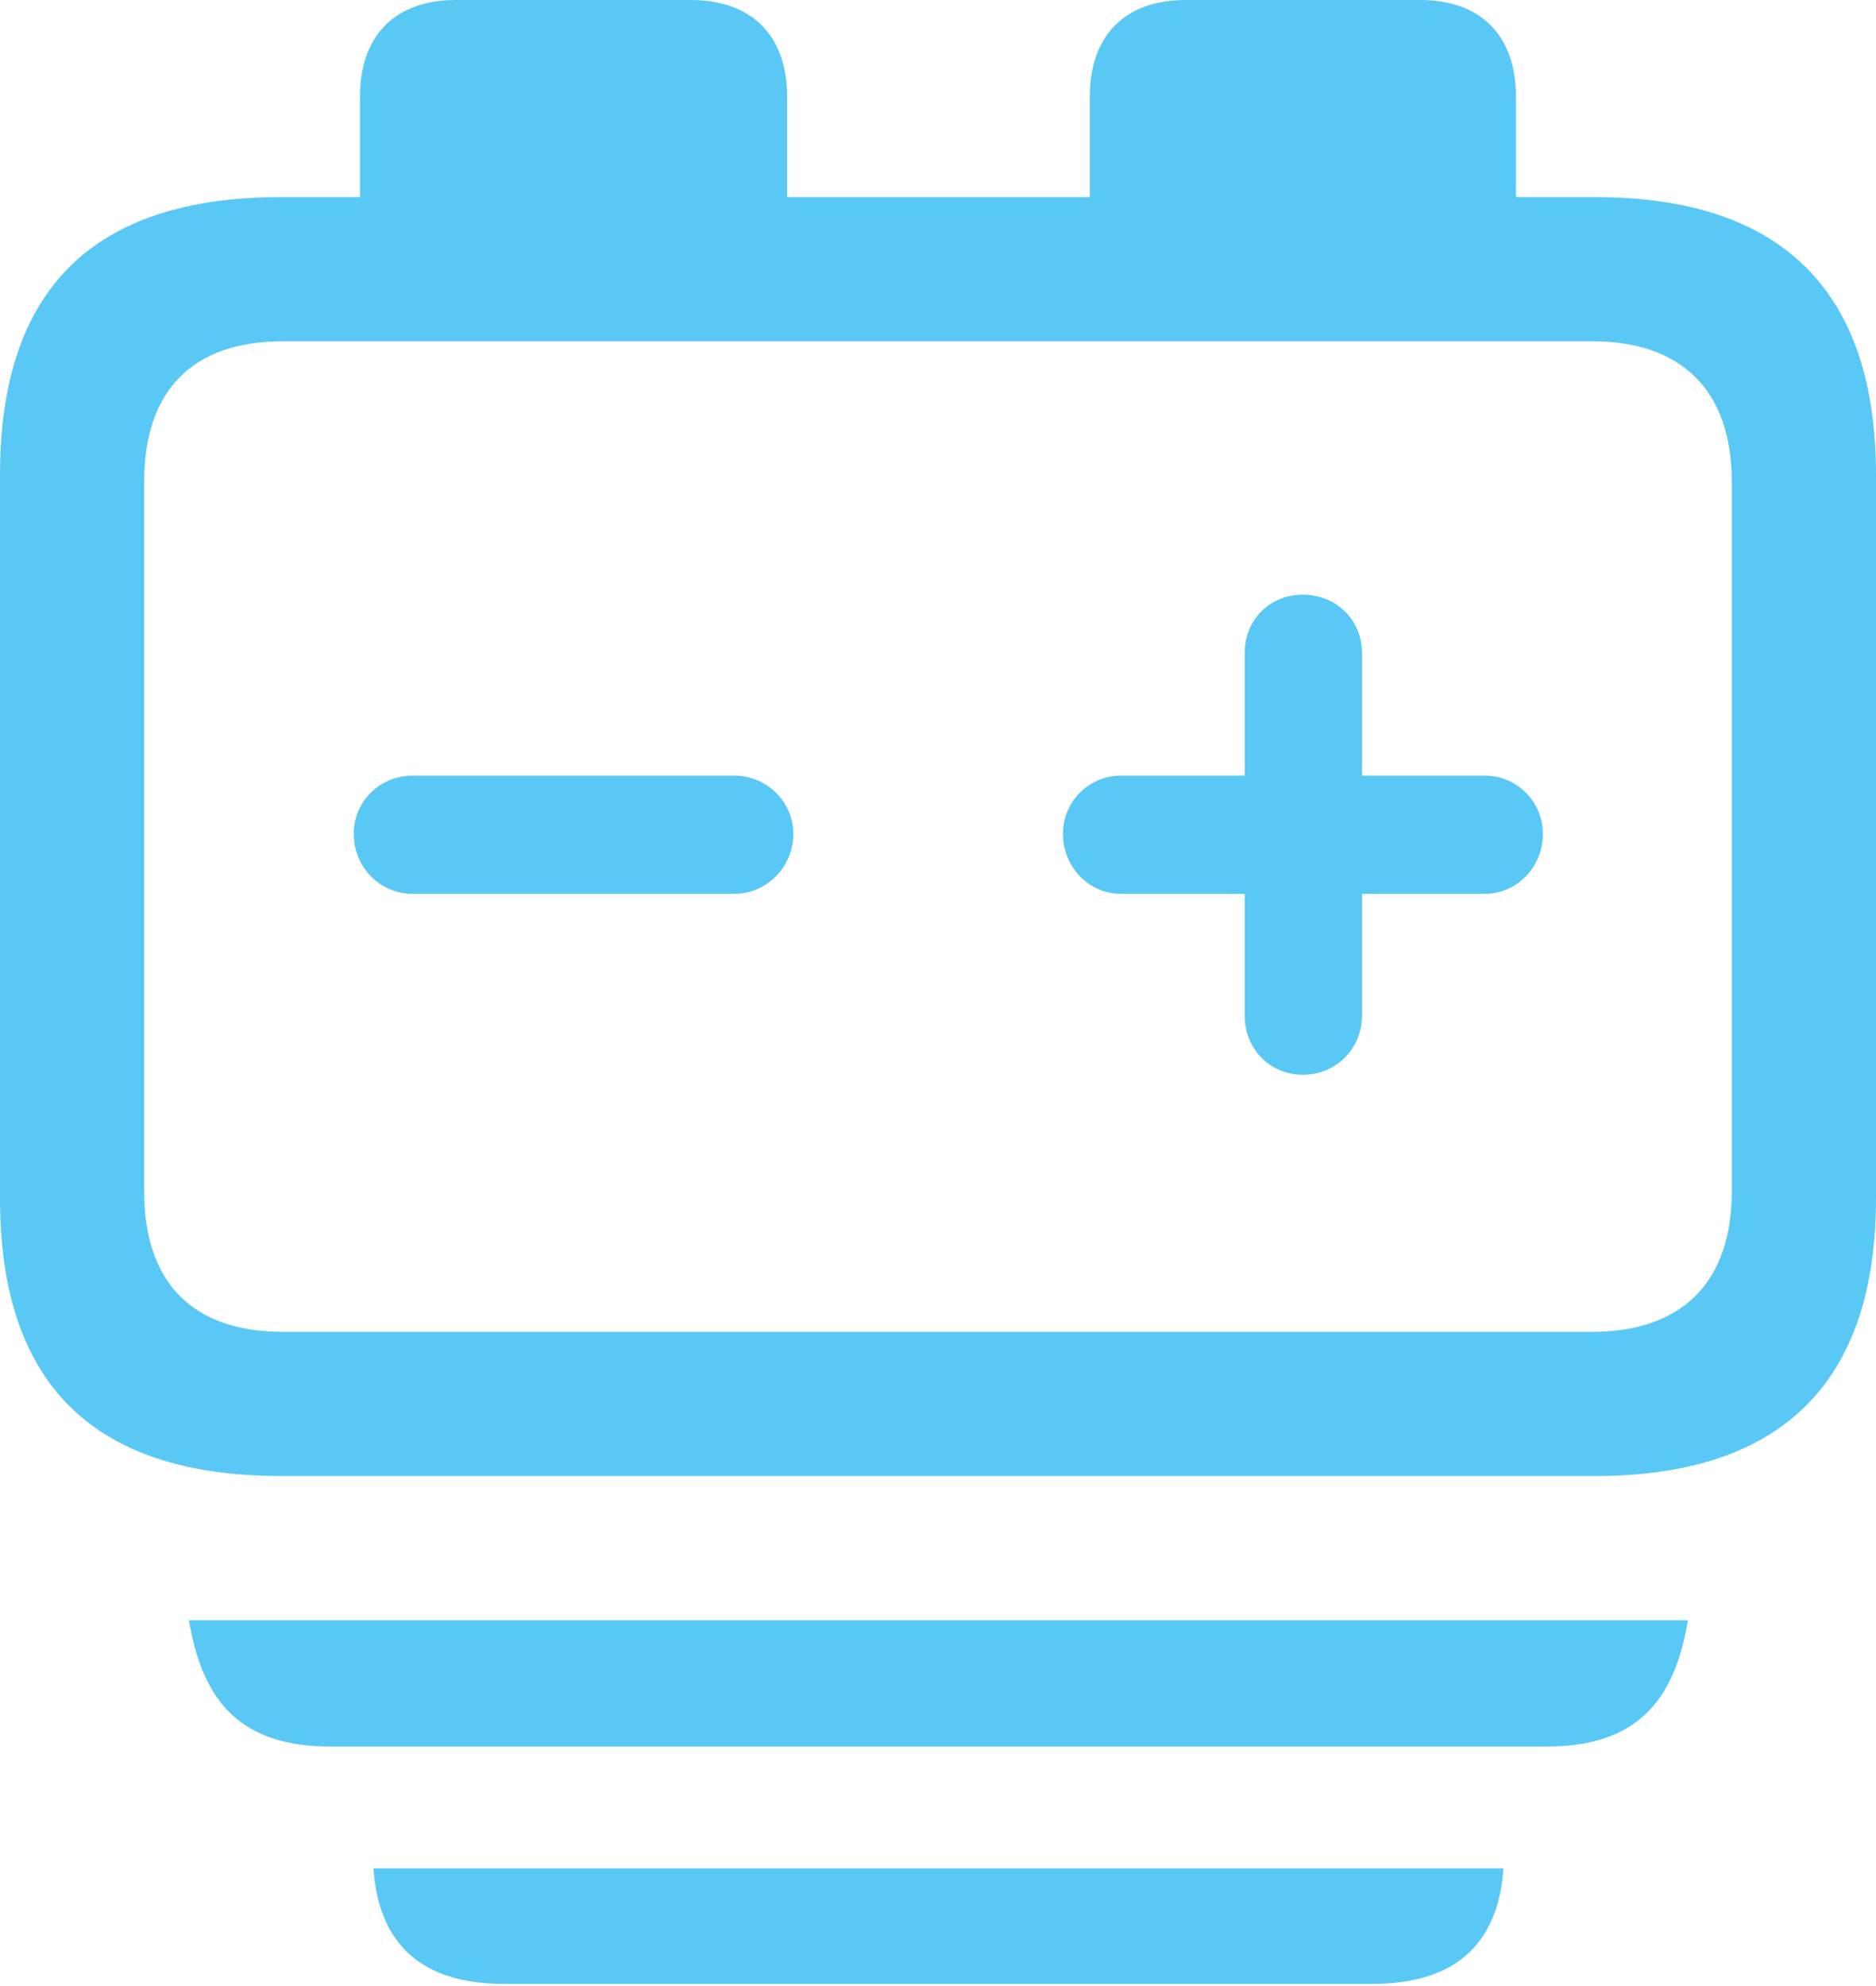 <?xml version="1.0" encoding="UTF-8"?>
<!--Generator: Apple Native CoreSVG 175.5-->
<!DOCTYPE svg
PUBLIC "-//W3C//DTD SVG 1.1//EN"
       "http://www.w3.org/Graphics/SVG/1.1/DTD/svg11.dtd">
<svg version="1.1" xmlns="http://www.w3.org/2000/svg" xmlns:xlink="http://www.w3.org/1999/xlink" width="25.574" height="27.063">
 <g>
  <rect height="27.063" opacity="0" width="25.574" x="0" y="0"/>
  <path d="M3.833 20.117L21.741 20.117C24.28 20.117 25.574 18.848 25.574 16.333L25.574 6.47C25.574 3.955 24.28 2.686 21.741 2.686L20.666 2.686L20.666 1.318C20.666 0.488 20.19 0 19.36 0L16.162 0C15.332 0 14.856 0.488 14.856 1.318L14.856 2.686L10.73 2.686L10.73 1.318C10.73 0.488 10.254 0 9.412 0L6.213 0C5.383 0 4.907 0.488 4.907 1.318L4.907 2.686L3.833 2.686C1.27 2.686 0 3.943 0 6.47L0 16.333C0 18.86 1.27 20.117 3.833 20.117ZM3.857 18.152C2.637 18.152 1.965 17.493 1.965 16.235L1.965 6.567C1.965 5.31 2.637 4.651 3.857 4.651L21.704 4.651C22.913 4.651 23.608 5.31 23.608 6.567L23.608 16.235C23.608 17.493 22.913 18.152 21.704 18.152ZM5.627 12.183L10.01 12.183C10.449 12.183 10.815 11.816 10.815 11.365C10.815 10.925 10.449 10.571 10.01 10.571L5.627 10.571C5.176 10.571 4.822 10.925 4.822 11.365C4.822 11.816 5.176 12.183 5.627 12.183ZM17.761 14.648C18.213 14.648 18.567 14.294 18.567 13.843L18.567 12.183L20.239 12.183C20.679 12.183 21.033 11.816 21.033 11.365C21.033 10.925 20.679 10.571 20.239 10.571L18.567 10.571L18.567 8.899C18.567 8.447 18.213 8.105 17.761 8.105C17.31 8.105 16.968 8.447 16.968 8.899L16.968 10.571L15.283 10.571C14.844 10.571 14.49 10.925 14.49 11.365C14.49 11.816 14.844 12.183 15.283 12.183L16.968 12.183L16.968 13.843C16.968 14.294 17.31 14.648 17.761 14.648ZM2.576 22.082C2.759 23.193 3.284 23.804 4.504 23.804L21.081 23.804C22.302 23.804 22.827 23.193 23.01 22.082ZM5.09 25.464C5.164 26.502 5.75 27.039 6.873 27.039L18.701 27.039C19.836 27.039 20.422 26.502 20.496 25.464Z" fill="#5ac8f5"/>
 </g>
</svg>
